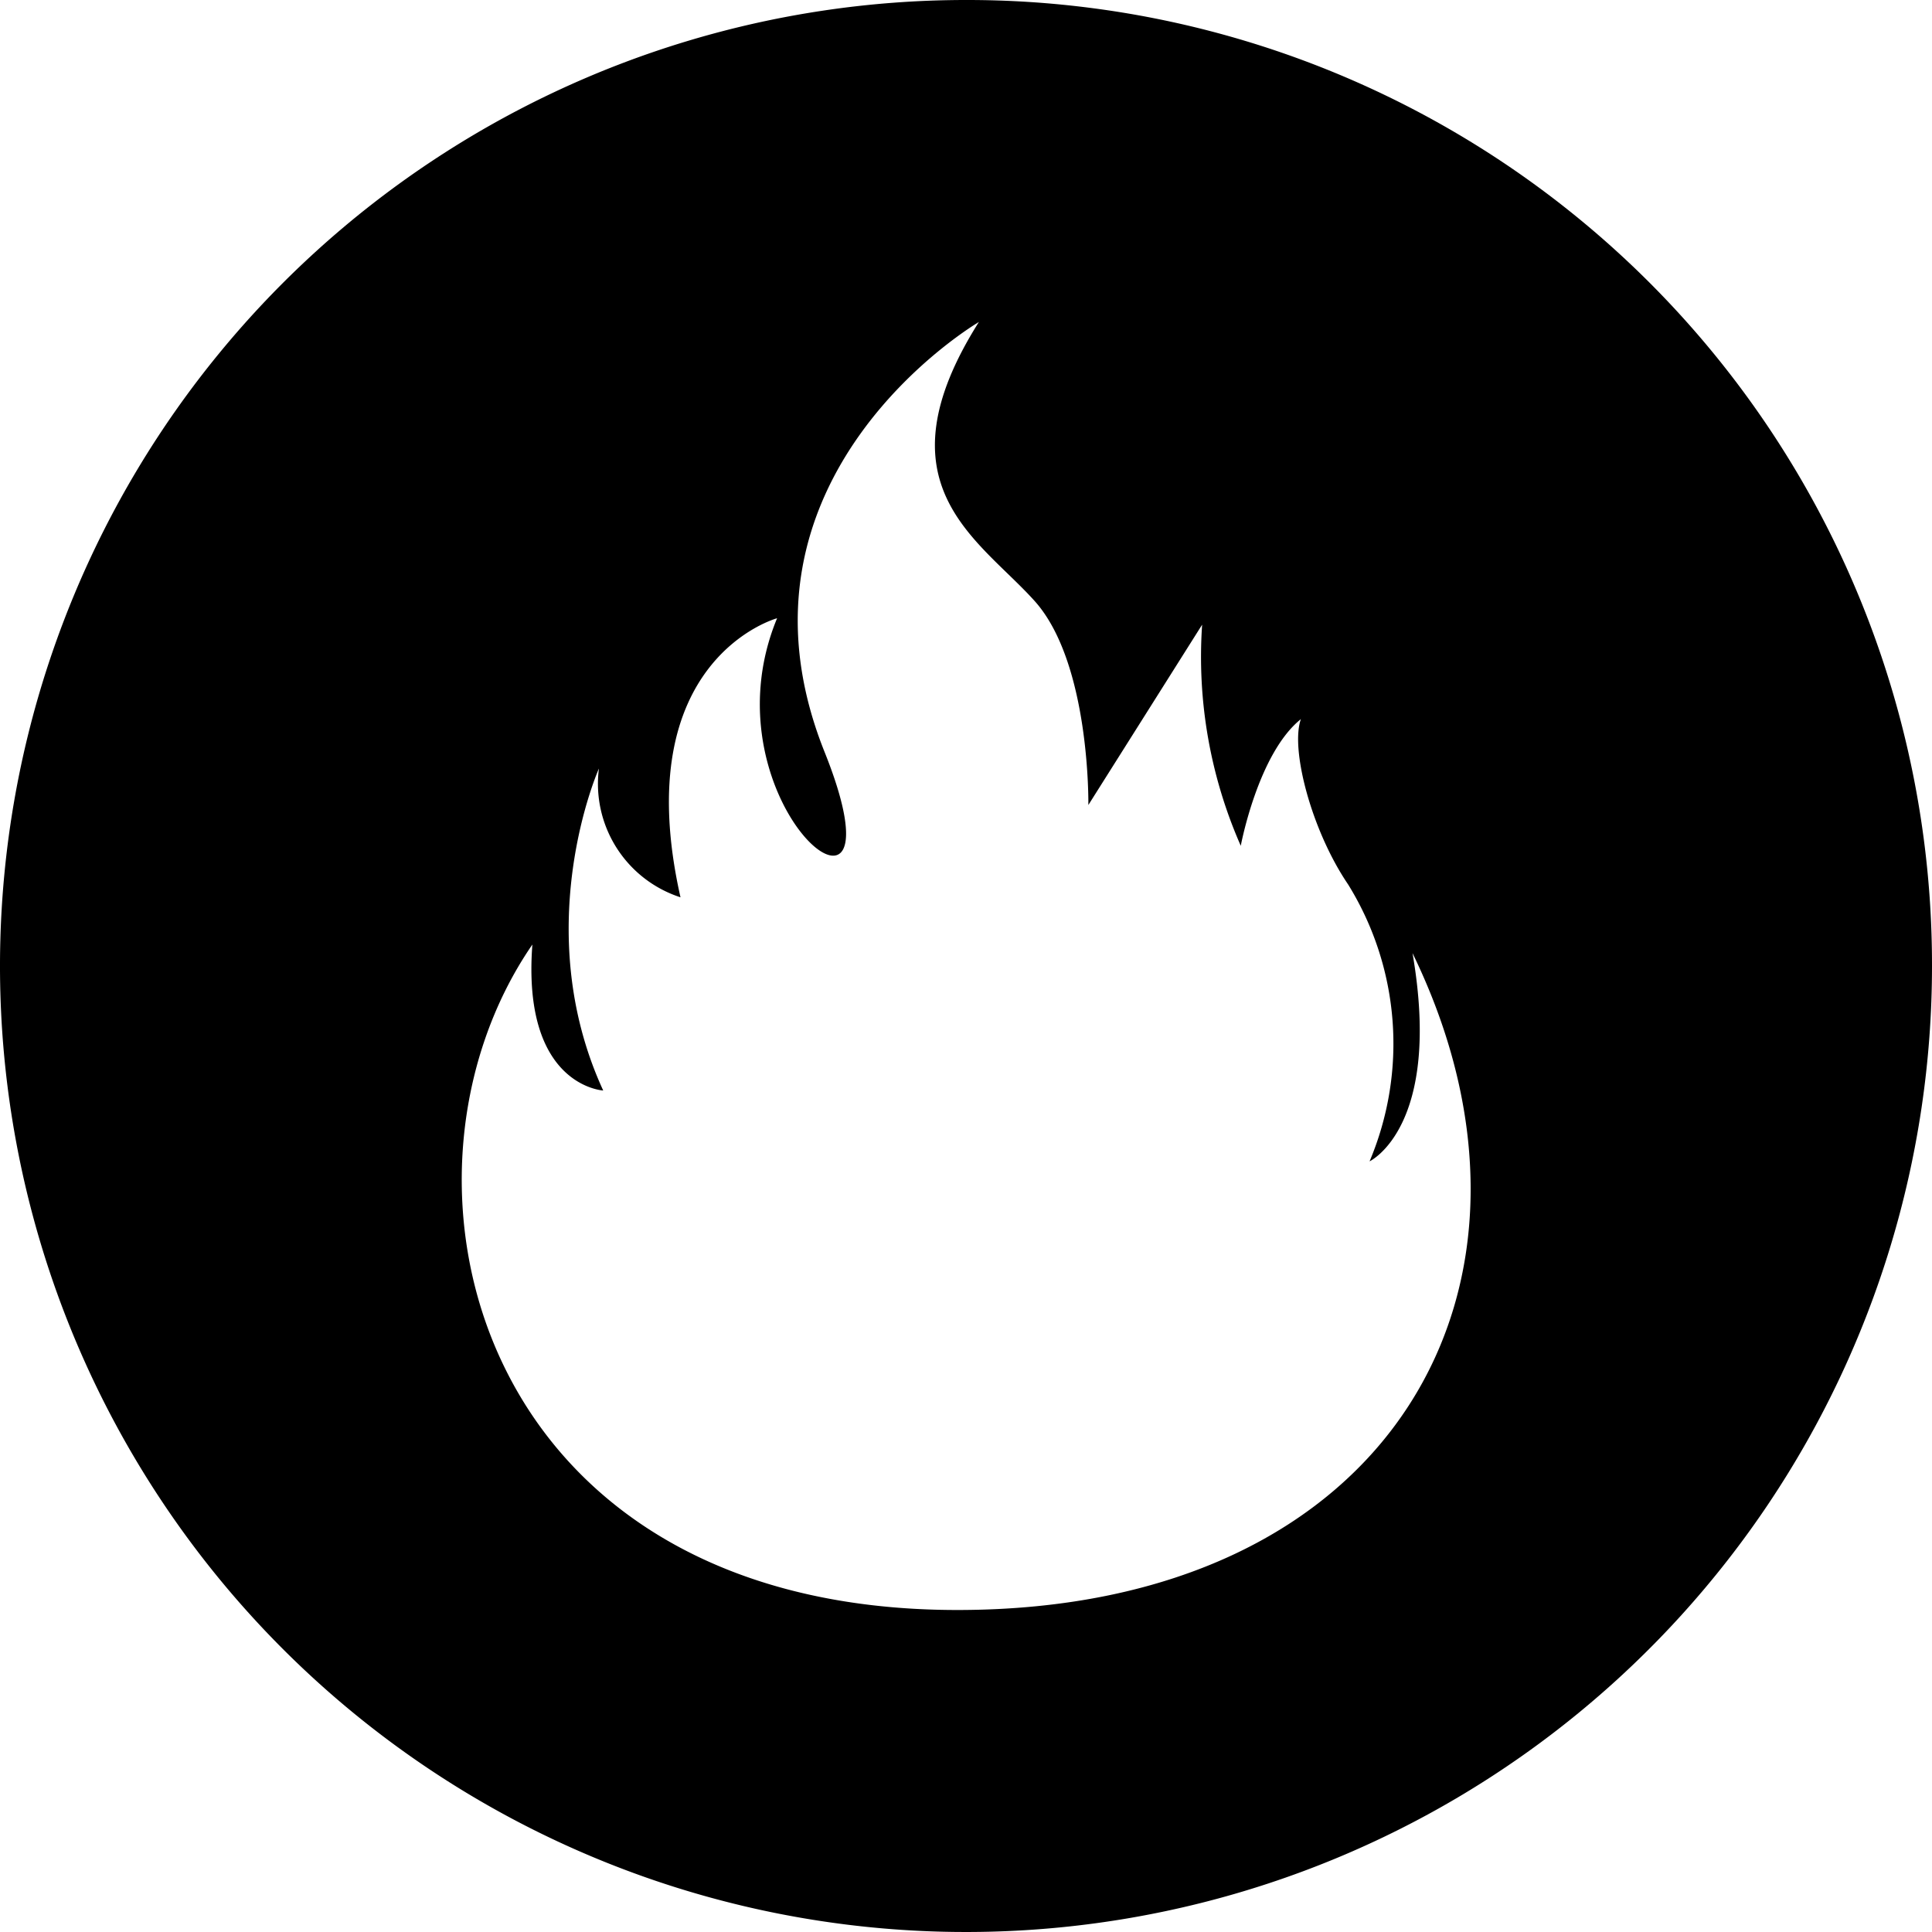 <svg xmlns="http://www.w3.org/2000/svg" viewBox="0 0 90 90"><title>fire_safety</title><path d="M45,0A45,45,0,1,0,90,45,44.94,44.94,0,0,0,45,0Zm-.4,75C22.1,75,17.3,54.9,24.8,44c-.5,6.6,3.3,6.8,3.3,6.8-3.5-7.6-.2-15-.2-15a5.56,5.56,0,0,0,3.8,6c-2.5-11.1,4.5-13,4.5-13-3.6,8.7,6.3,16.4,2.2,6.2-5.1-12.8,7.2-20,7.2-20-4.8,7.6,0,10.1,2.6,13s2.5,9.5,2.5,9.5L56,29.1a21.84,21.84,0,0,0,1.8,10.3s.8-4.3,2.8-5.9c-.5,1.4.5,5.2,2.2,7.7a14.09,14.09,0,0,1,1,12.9s3.4-1.6,2-9.7C73.3,59.8,64.9,75,44.6,75Z"/></svg>